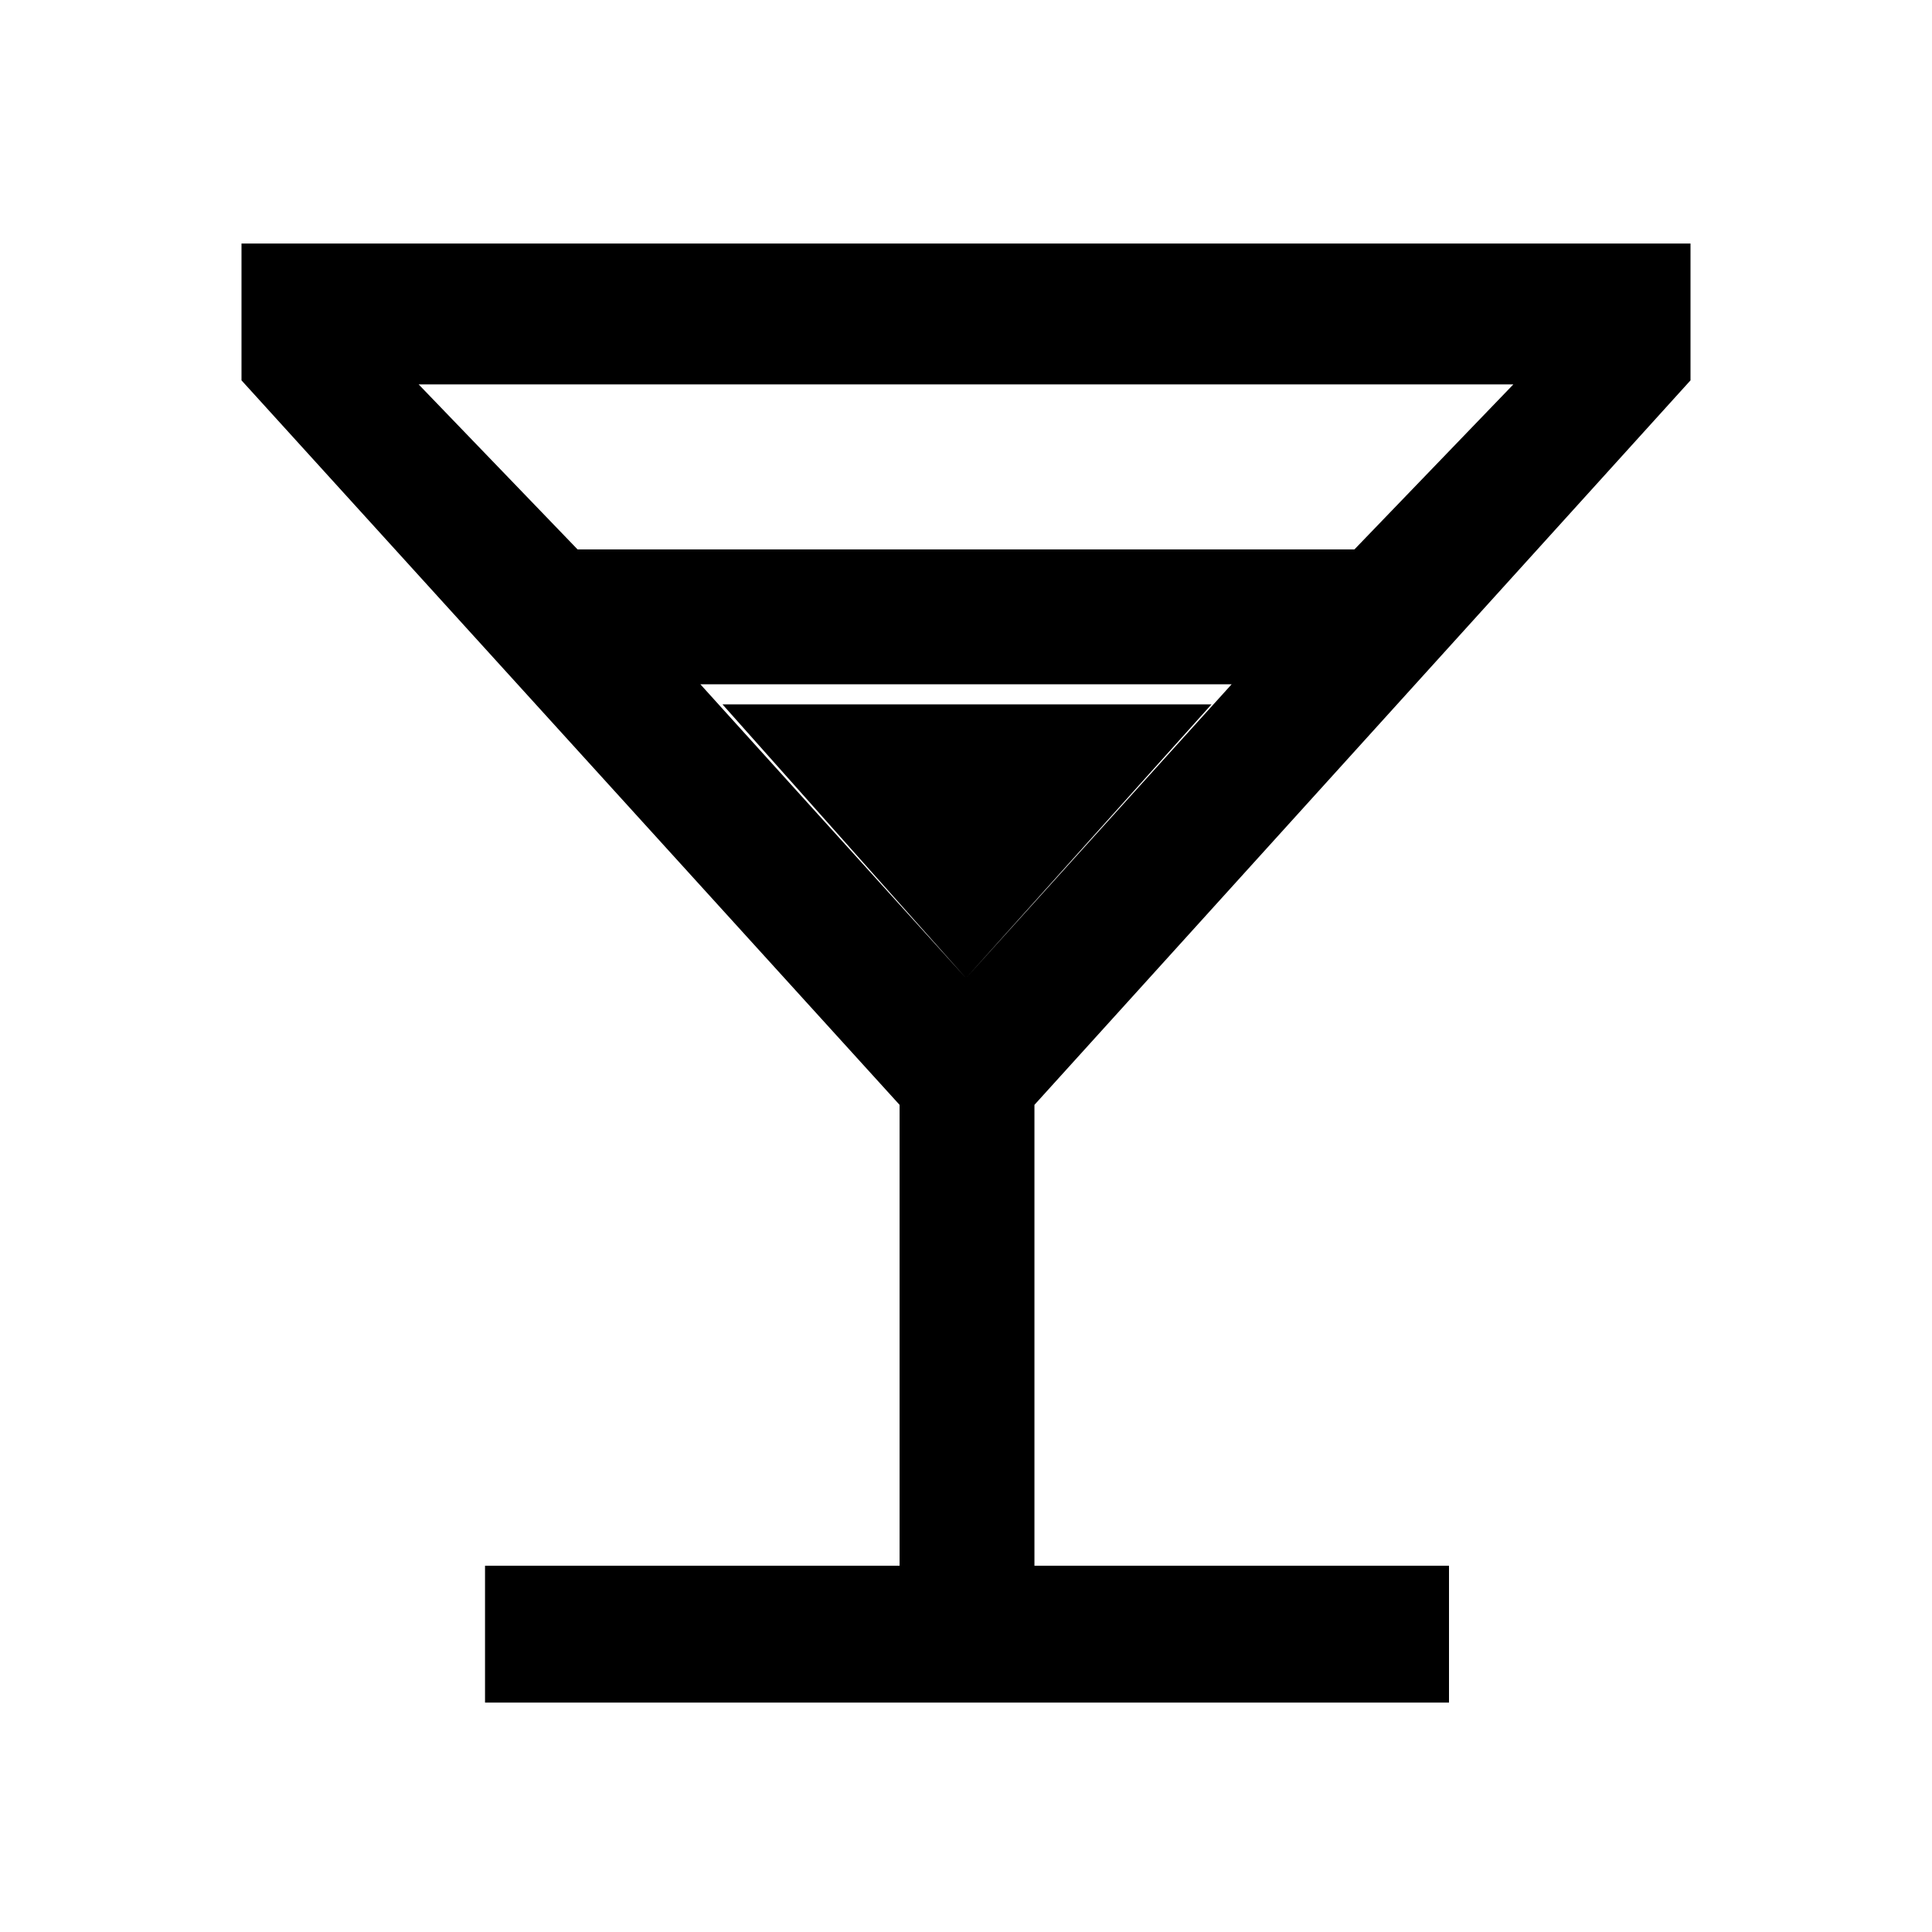 <svg xmlns="http://www.w3.org/2000/svg" height="40" width="40"><path d="M10.042 35.25V32.417H18.625V22.875L5 7.875V5.042H35V7.875L21.417 22.875V32.417H30V35.25ZM11.958 11.375H28.042L31.333 7.958H8.667ZM20 20.25 25.5 14.167H14.5ZM20 20.25 14.958 14.583H25.083Z"/></svg>